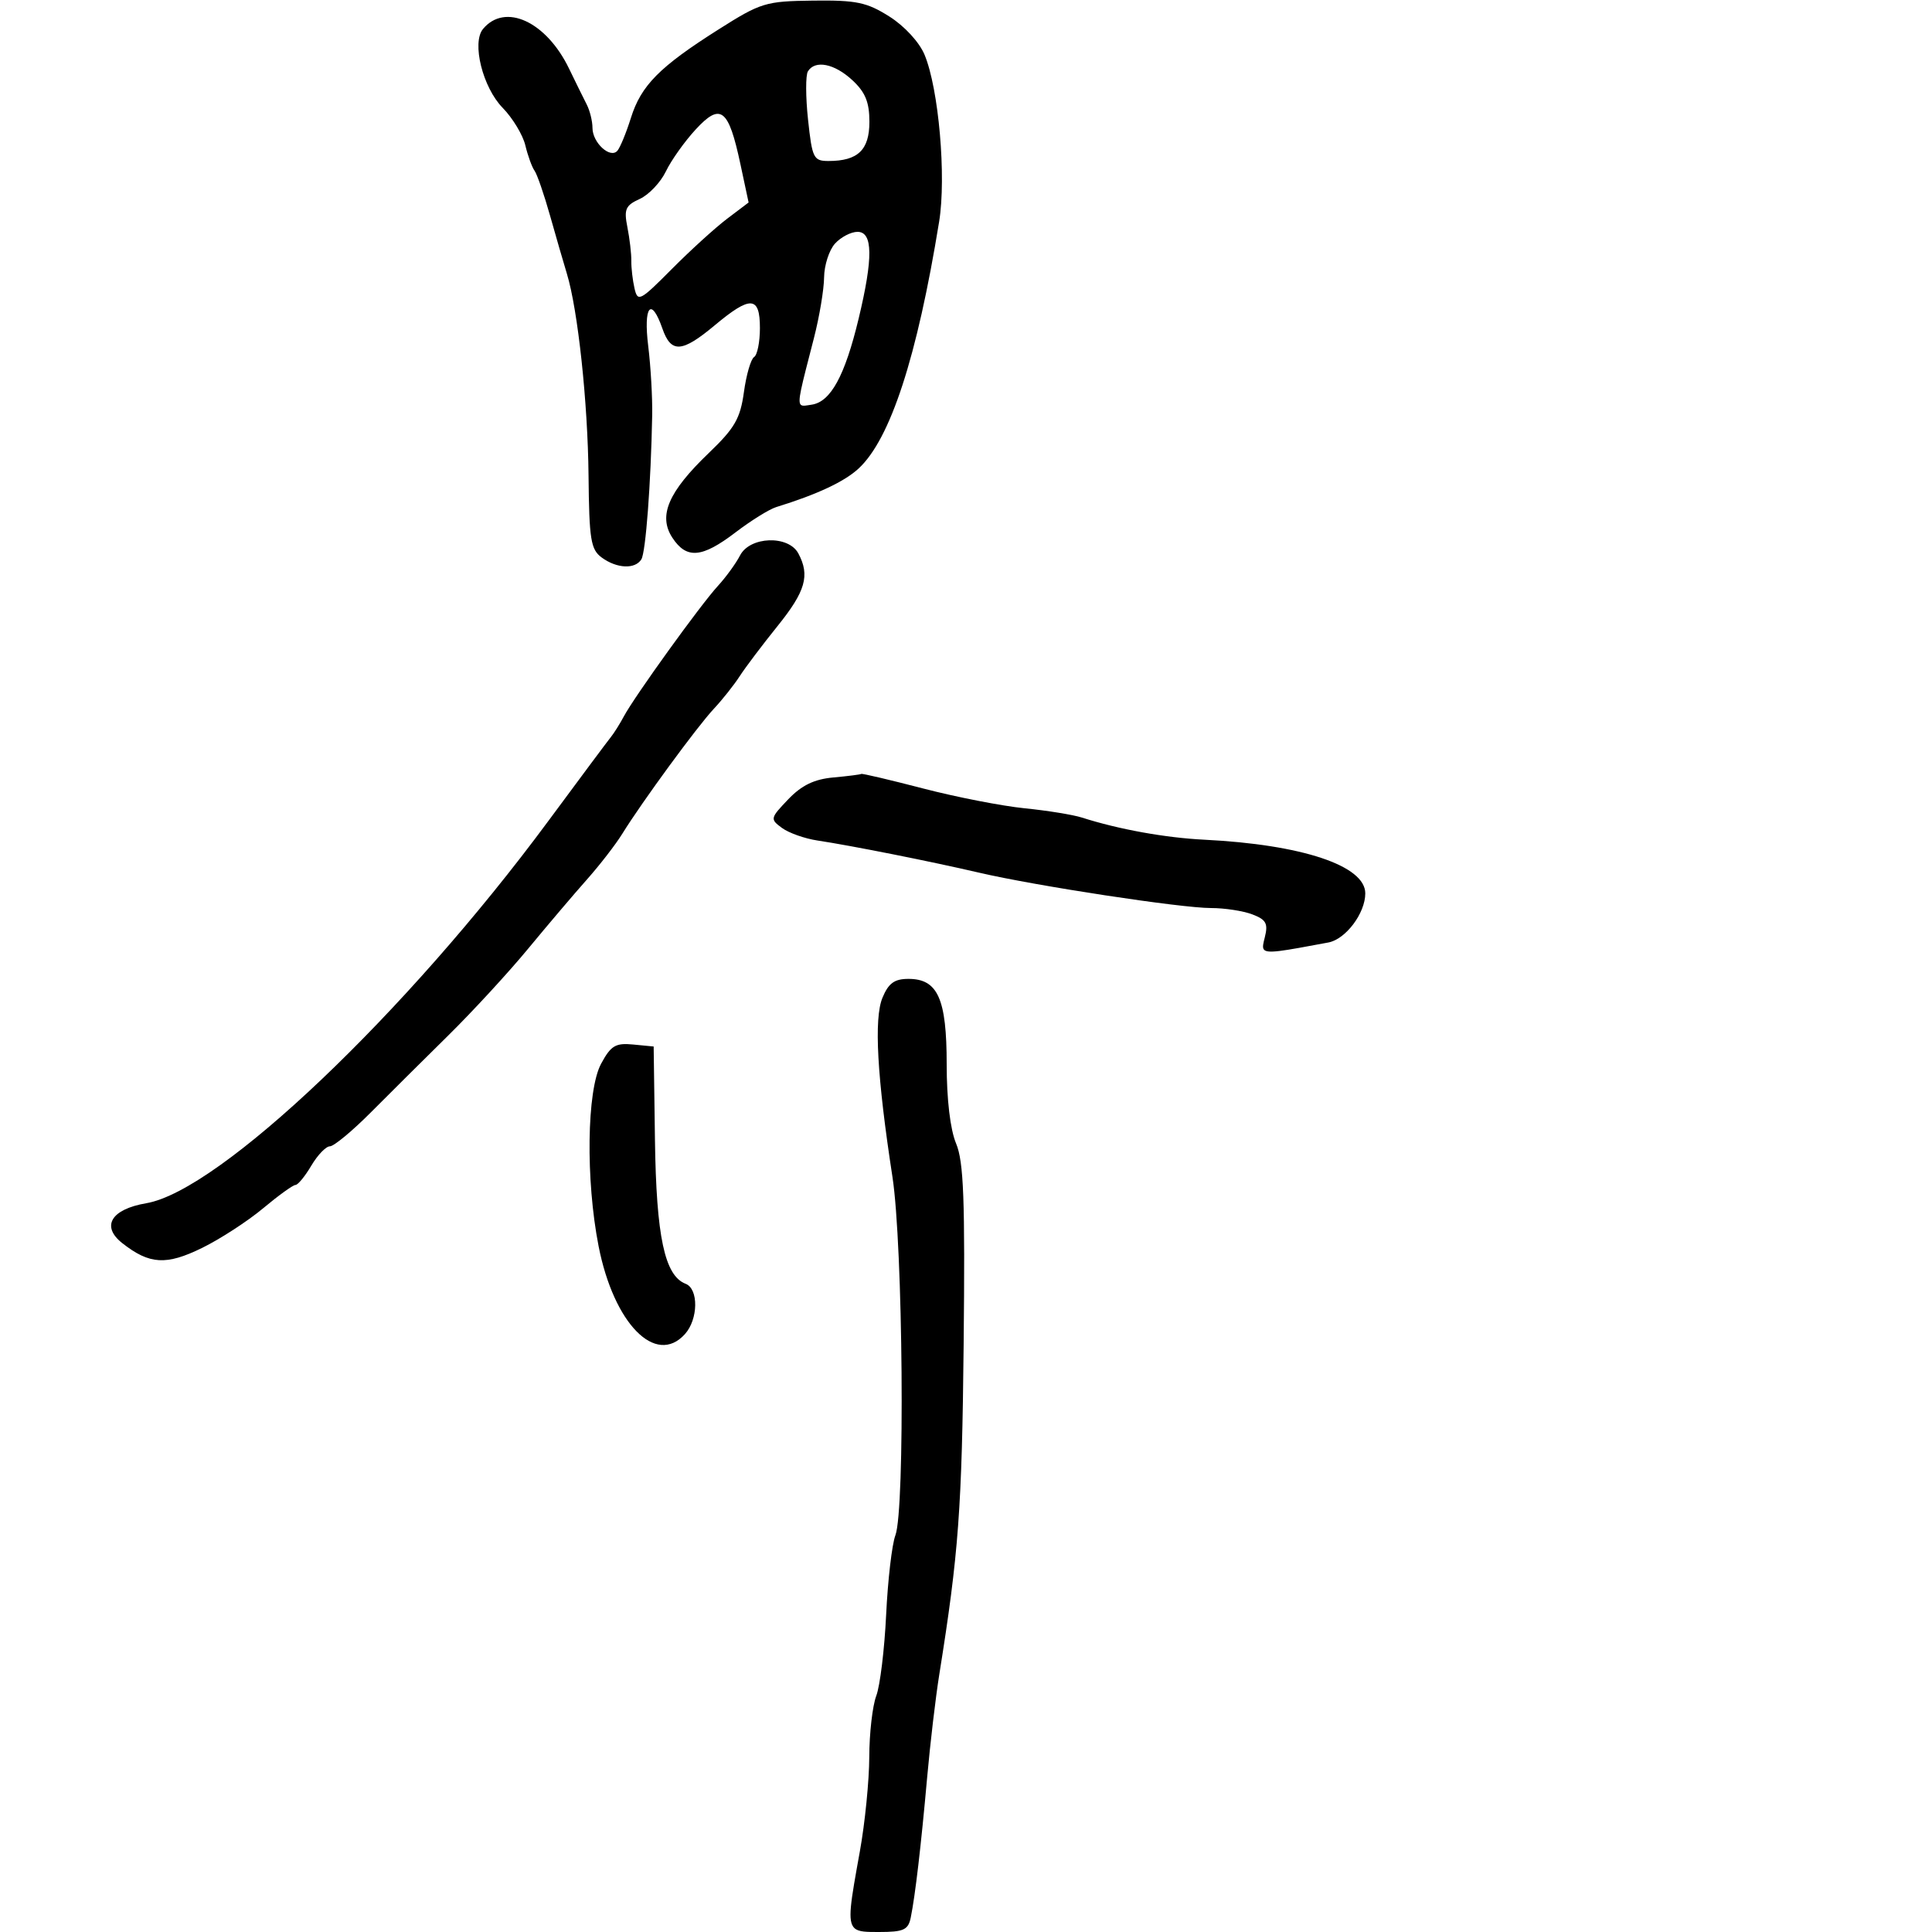<svg xmlns="http://www.w3.org/2000/svg" width="300" height="300" viewBox="0 0 300 300" version="1.1">
  <defs/>
  <path d="M111.586,4.564 C118.158,0.404 118.885,0.183 126.27,0.094 C132.978,0.013 134.594,0.35 138.096,2.561 C140.446,4.044 142.746,6.542 143.563,8.497 C145.766,13.77 146.961,27.445 145.828,34.419 C142.411,55.449 138.26,68.176 133.326,72.749 C131.116,74.797 126.878,76.781 120.531,78.74 C119.448,79.074 116.601,80.845 114.204,82.674 C108.994,86.651 106.604,86.851 104.404,83.494 C102.173,80.089 103.771,76.372 110.057,70.347 C114.092,66.48 114.951,64.991 115.516,60.88 C115.885,58.197 116.595,55.75 117.094,55.442 C117.592,55.134 118,53.109 118,50.941 C118,45.959 116.545,45.867 111,50.5 C105.874,54.783 104.205,54.885 102.85,51 C101.108,46.002 99.89,47.529 100.657,53.75 C101.046,56.913 101.323,61.75 101.271,64.5 C101.074,75.058 100.269,85.756 99.59,86.854 C98.622,88.421 95.783,88.293 93.441,86.578 C91.731,85.324 91.487,83.81 91.388,73.828 C91.276,62.462 89.734,48.105 88.025,42.5 C87.521,40.85 86.348,36.8 85.417,33.5 C84.486,30.2 83.399,27.05 83,26.5 C82.602,25.95 81.959,24.177 81.571,22.561 C81.184,20.944 79.599,18.324 78.05,16.74 C74.953,13.572 73.226,6.638 75.001,4.499 C78.417,0.383 84.824,3.333 88.361,10.651 C89.384,12.768 90.622,15.281 91.111,16.236 C91.6,17.191 92,18.824 92,19.864 C92,22.162 94.761,24.69 95.869,23.408 C96.3,22.908 97.245,20.61 97.97,18.299 C99.551,13.259 102.418,10.367 111.586,4.564 Z M114.913,86.25 C116.444,83.273 122.429,83.064 123.965,85.934 C125.794,89.353 125.092,91.808 120.739,97.211 C118.395,100.12 115.75,103.625 114.86,105 C113.971,106.375 112.163,108.653 110.843,110.062 C108.256,112.825 99.676,124.538 96.627,129.47 C95.597,131.137 93.122,134.336 91.127,136.581 C89.132,138.825 85.025,143.66 82,147.325 C78.975,150.99 73.416,157.029 69.647,160.744 C65.877,164.46 60.441,169.863 57.566,172.75 C54.692,175.637 51.838,178 51.226,178 C50.614,178 49.316,179.35 48.341,181 C47.366,182.65 46.258,184 45.879,184 C45.5,184 43.234,185.634 40.845,187.632 C38.455,189.629 34.198,192.394 31.385,193.774 C25.815,196.507 23.219,196.354 19,193.045 C15.655,190.421 17.241,187.77 22.716,186.836 C34.09,184.894 63.104,157.312 85.133,127.5 C90.009,120.9 94.389,115.022 94.865,114.437 C95.34,113.852 96.245,112.411 96.875,111.233 C98.543,108.118 108.774,93.923 111.459,91 C112.722,89.625 114.276,87.487 114.913,86.25 Z M137.029,154.929 C137.966,152.669 138.887,152 141.065,152 C145.623,152 147,155.076 147,165.255 C147,170.714 147.555,175.392 148.459,177.557 C149.645,180.394 149.865,186.253 149.635,208.775 C149.374,234.23 148.856,241.248 145.854,260 C145.281,263.575 144.432,270.775 143.967,276 C143.022,286.606 142.113,294.373 141.422,297.75 C141.027,299.68 140.325,300 136.481,300 C134.563,300 133.348,300.008 132.688,299.407 C131.542,298.362 132.074,295.475 133.515,287.5 C134.31,283.1 134.97,276.492 134.98,272.815 C134.991,269.138 135.48,264.868 136.067,263.325 C136.653,261.782 137.343,256.118 137.6,250.737 C137.857,245.357 138.502,239.811 139.033,238.412 C140.557,234.405 140.221,193.416 138.578,182.739 C136.19,167.23 135.686,158.173 137.029,154.929 Z M129.388,120.725 C131.65,120.519 133.607,120.271 133.737,120.175 C133.868,120.079 138.191,121.095 143.343,122.434 C148.495,123.773 155.588,125.157 159.105,125.51 C162.622,125.863 166.625,126.512 168,126.952 C173.727,128.784 180.939,130.088 187.022,130.39 C202.179,131.145 212,134.421 212,138.724 C212,141.805 208.961,145.847 206.267,146.349 C198.99,147.706 196.721,148.146 196.234,147.408 C196.005,147.061 196.172,146.451 196.397,145.553 C196.937,143.402 196.612,142.803 194.458,141.984 C193.034,141.443 190.153,141 188.054,141 C183.379,141 160.874,137.567 152,135.5 C144.532,133.761 132.151,131.298 126.924,130.512 C124.957,130.217 122.482,129.339 121.424,128.562 C119.559,127.192 119.588,127.056 122.388,124.125 C124.475,121.941 126.419,120.997 129.388,120.725 Z M93.332,165.191 C94.855,162.361 95.575,161.926 98.306,162.191 L101.5,162.5 L101.701,177.011 C101.909,192.016 103.206,198.097 106.463,199.347 C108.502,200.13 108.431,204.867 106.345,207.171 C101.817,212.175 95.307,205.532 92.948,193.5 C90.927,183.193 91.116,169.311 93.332,165.191 Z M108.02,20.109 C106.301,21.974 104.221,24.9 103.399,26.611 C102.576,28.323 100.751,30.248 99.342,30.89 C97.125,31.9 96.867,32.489 97.421,35.278 C97.772,37.05 98.047,39.4 98.03,40.5 C98.014,41.6 98.238,43.529 98.528,44.787 C99.024,46.933 99.383,46.747 104.307,41.787 C107.195,38.879 111.061,35.362 112.9,33.971 L116.242,31.442 L114.968,25.471 C113.126,16.841 111.902,15.897 108.02,20.109 Z M129.655,37.829 C128.745,38.835 127.984,41.197 127.964,43.079 C127.945,44.96 127.235,49.2 126.386,52.5 C124.387,60.278 123.766,62.426 124.391,62.888 C124.679,63.1 125.232,62.955 126.037,62.837 C128.983,62.406 131.193,58.362 133.323,49.5 C135.599,40.03 135.549,36 133.155,36 C132.14,36 130.565,36.823 129.655,37.829 Z M125.451,11.079 C125.084,11.673 125.093,15.048 125.472,18.579 C126.113,24.567 126.327,25 128.645,25 C133.214,25 135,23.29 135,18.917 C135,15.862 134.368,14.319 132.354,12.452 C129.565,9.867 126.568,9.271 125.451,11.079 Z"/>
</svg>

